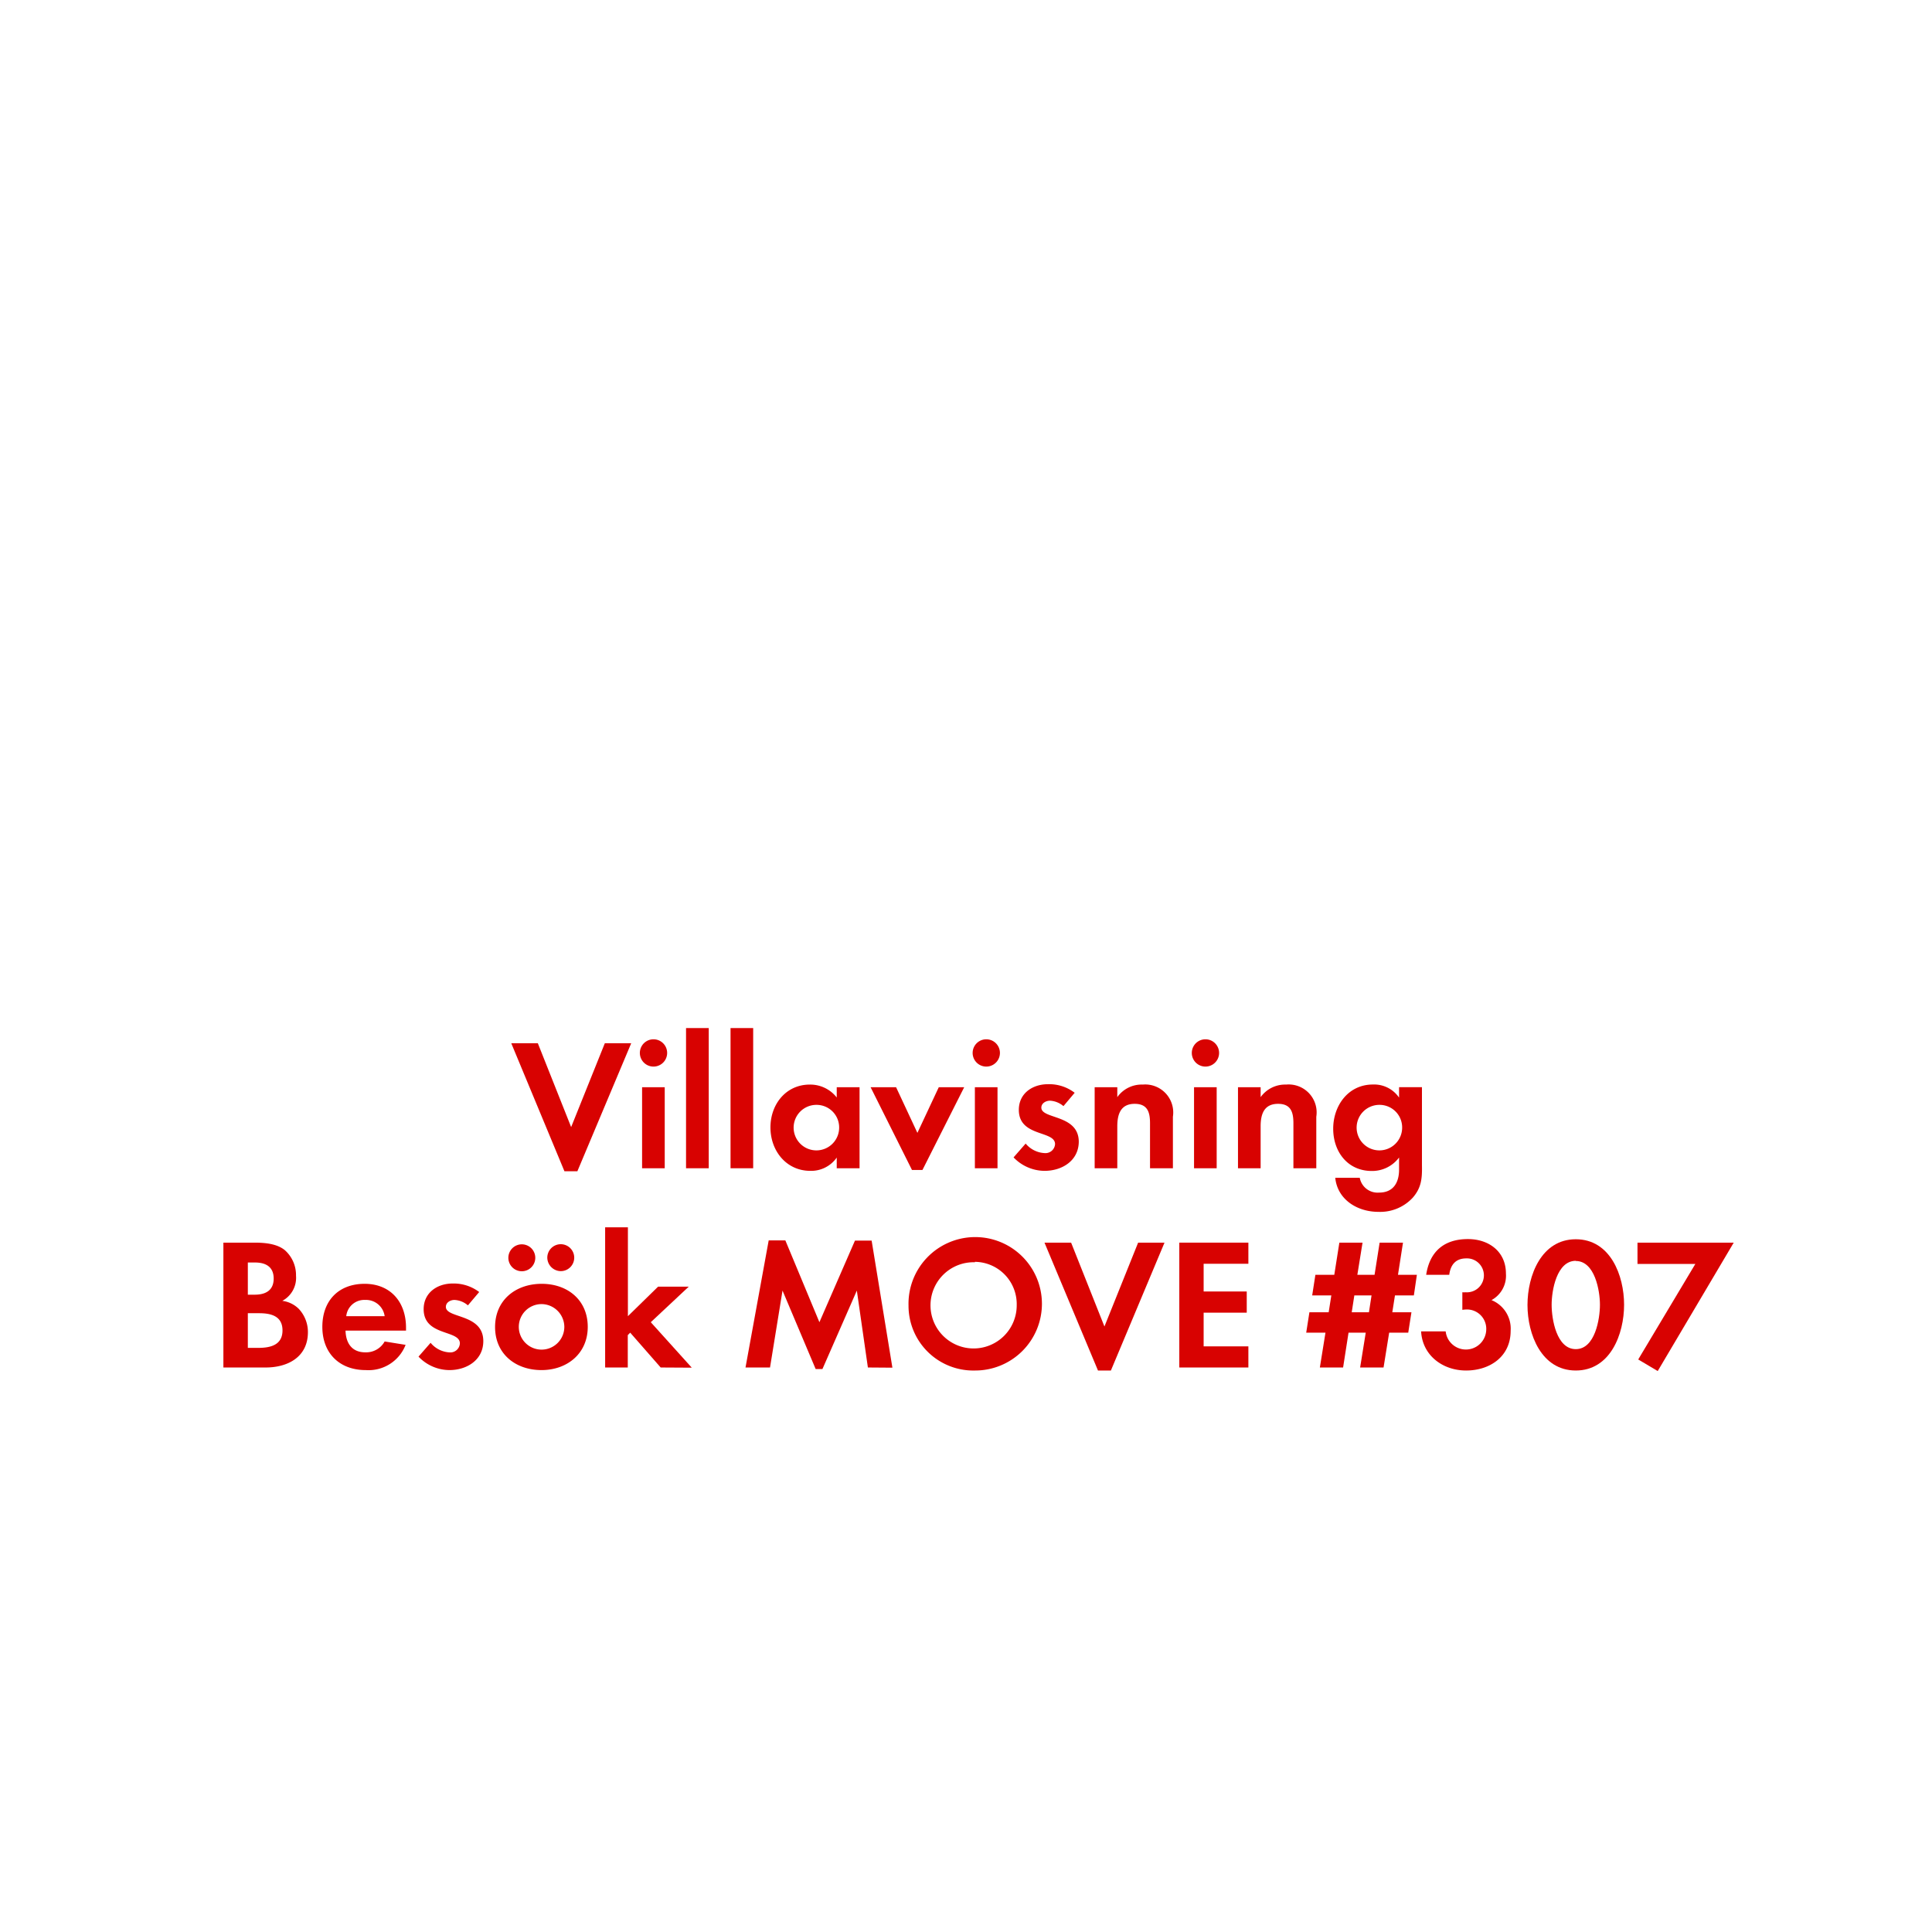 <svg id="Layer_1" data-name="Layer 1" xmlns="http://www.w3.org/2000/svg" viewBox="0 0 320 320"><defs><style>.cls-1{fill:#d80201;}</style></defs><title>text</title><path class="cls-1" d="M95.63,194H93.49l-8.81-21.21h4.4l5.52,13.89,5.58-13.89h4.37Z"/><path class="cls-1" d="M108.24,176.66a2.26,2.26,0,0,1,0-4.52,2.26,2.26,0,0,1,0,4.52Zm-1.89,16.84V180.08h3.75V193.5Z"/><path class="cls-1" d="M113.63,193.5V170.28h3.76V193.5Z"/><path class="cls-1" d="M121,193.5V170.28h3.75V193.5Z"/><path class="cls-1" d="M138.59,193.5v-1.77a5.17,5.17,0,0,1-4.37,2.2c-4,0-6.61-3.34-6.61-7.19s2.58-7.1,6.52-7.1a5.57,5.57,0,0,1,4.46,2.14v-1.7h3.78V193.5ZM135.24,183a3.77,3.77,0,1,0,3.75,3.75A3.74,3.74,0,0,0,135.24,183Z"/><path class="cls-1" d="M152.79,193.78h-1.74l-6.85-13.7h4.22l3.53,7.56,3.54-7.56h4.21Z"/><path class="cls-1" d="M163.36,176.66a2.26,2.26,0,1,1,0-4.52,2.26,2.26,0,0,1,0,4.52Zm-1.89,16.84V180.08h3.75V193.5Z"/><path class="cls-1" d="M173,193.93a7.15,7.15,0,0,1-5.12-2.23l2-2.29a4.36,4.36,0,0,0,3.16,1.58,1.59,1.59,0,0,0,1.71-1.49c0-2.29-6-1.15-6-5.67,0-2.73,2.26-4.25,4.81-4.25A6.92,6.92,0,0,1,178,181l-1.86,2.21a3.73,3.73,0,0,0-2.23-.9c-.65,0-1.43.4-1.43,1.15,0,1.95,6.2,1.08,6.2,5.67C178.64,192.26,175.91,193.93,173,193.93Z"/><path class="cls-1" d="M190.48,193.5v-7.44c0-1.83-.4-3.23-2.54-3.23-2.32,0-2.88,1.71-2.88,3.73v6.94h-3.75V180.08h3.75v1.64a4.94,4.94,0,0,1,4.21-2.08,4.64,4.64,0,0,1,5,5.33v8.53Z"/><path class="cls-1" d="M199.66,176.66a2.26,2.26,0,1,1,0-4.52,2.26,2.26,0,0,1,0,4.52Zm-1.89,16.84V180.08h3.75V193.5Z"/><path class="cls-1" d="M214.23,193.5v-7.44c0-1.83-.4-3.23-2.54-3.23-2.33,0-2.89,1.71-2.89,3.73v6.94h-3.75V180.08h3.75v1.64a5,5,0,0,1,4.22-2.08,4.63,4.63,0,0,1,5,5.33v8.53Z"/><path class="cls-1" d="M234,198.37a7.34,7.34,0,0,1-5.71,2.35c-3.44,0-6.76-2-7.13-5.64h4.06a3,3,0,0,0,3.2,2.45c2.35,0,3.31-1.64,3.31-3.81v-2a5.56,5.56,0,0,1-4.52,2.23c-4,0-6.39-3.19-6.39-7s2.48-7.32,6.57-7.32a5,5,0,0,1,4.34,2.17v-1.73h3.79V193C235.56,195.11,235.46,196.69,234,198.37ZM228.49,183a3.77,3.77,0,1,0,3.75,3.75A3.74,3.74,0,0,0,228.49,183Z"/><path class="cls-1" d="M44,226.5H37V205.82h5.11c1.68,0,3.72.15,5.06,1.24a5.53,5.53,0,0,1,1.86,4.25,4.32,4.32,0,0,1-2.27,4.15,4.74,4.74,0,0,1,2.7,1.3A5.61,5.61,0,0,1,51,220.64C51,224.76,47.68,226.5,44,226.5Zm-1.73-17.39H41.05v5.33H42.2c1.79,0,3.13-.71,3.13-2.67S44,209.11,42.23,209.11Zm.68,8.4H41.05v5.74h1.74c2,0,4-.47,4-2.89S44.83,217.51,42.91,217.51Z"/><path class="cls-1" d="M57.23,220.39c.06,2.08,1.05,3.6,3.29,3.6a3.51,3.51,0,0,0,3.19-1.8l3.47.56a6.58,6.58,0,0,1-6.6,4.18c-4.34,0-7.19-2.79-7.19-7.16s2.72-7.13,7-7.13,6.86,3,6.86,7.26v.49Zm3.26-5.08A3,3,0,0,0,57.35,218h6.36A3.11,3.11,0,0,0,60.49,215.31Z"/><path class="cls-1" d="M74.43,226.93a7.11,7.11,0,0,1-5.11-2.23l2-2.29A4.36,4.36,0,0,0,74.47,224a1.58,1.58,0,0,0,1.7-1.49c0-2.29-6-1.15-6-5.67,0-2.73,2.26-4.25,4.8-4.25A7,7,0,0,1,79.37,214l-1.87,2.21a3.7,3.7,0,0,0-2.23-.9c-.65,0-1.42.4-1.42,1.15,0,1.95,6.2,1.08,6.2,5.67C80.05,225.26,77.32,226.93,74.43,226.93Z"/><path class="cls-1" d="M89.69,226.93c-4.28,0-7.69-2.66-7.69-7.13s3.41-7.16,7.72-7.16,7.63,2.7,7.63,7.13S93.93,226.93,89.69,226.93Zm-3.26-16.37a2.23,2.23,0,0,1,0-4.46,2.23,2.23,0,0,1,0,4.46ZM89.66,216a3.77,3.77,0,1,0,3.81,3.78A3.8,3.8,0,0,0,89.66,216Zm3.22-5.46a2.26,2.26,0,0,1-2.23-2.23,2.23,2.23,0,1,1,2.23,2.23Z"/><path class="cls-1" d="M109.43,226.5l-5.05-5.77-.4.41v5.36h-3.75V203.28H104V218l5-4.89h5.08L107.79,219l6.79,7.53Z"/><path class="cls-1" d="M143.75,226.5l-1.83-12.74-5.7,13H135.1l-5.49-13-2.07,12.74h-4.06l3.84-21.05h2.76L135.72,219l5.89-13.52h2.76l3.44,21.05Z"/><path class="cls-1" d="M161.48,227a10.73,10.73,0,0,1-11-10.76,11.05,11.05,0,1,1,11,10.76Zm0-17.93a7.14,7.14,0,1,0,6.92,7.1A7,7,0,0,0,161.48,209Z"/><path class="cls-1" d="M184,227h-2.14L173,205.82h4.41l5.52,13.89,5.58-13.89h4.37Z"/><path class="cls-1" d="M195.33,226.5V205.82h11.44v3.5h-7.41v4.59h7.14v3.51h-7.14V223h7.41v3.5Z"/><path class="cls-1" d="M234.18,214.56h-3.13l-.44,2.79h3.17l-.53,3.38h-3.16l-.93,5.77h-3.88l.93-5.77h-2.85l-.9,5.77h-3.85l.93-5.77h-3.19l.53-3.38h3.19l.44-2.79h-3.17l.53-3.41H221l.84-5.33h3.84l-.86,5.33h2.85l.84-5.33h3.87l-.83,5.33h3.13Zm-9.86,0-.43,2.79h2.85l.43-2.79Z"/><path class="cls-1" d="M242.83,227c-3.85,0-7.23-2.48-7.45-6.48h4.07a3.37,3.37,0,0,0,6.72-.34,3.2,3.2,0,0,0-3.22-3.29,6,6,0,0,0-.74.06v-2.91a3.38,3.38,0,0,0,.55,0,2.81,2.81,0,1,0,.1-5.61c-1.77,0-2.61,1.08-2.82,2.72h-3.82c.59-3.9,3-5.92,6.92-5.92,3.44,0,6.29,2.05,6.29,5.71a4.61,4.61,0,0,1-2.39,4.4,5.1,5.1,0,0,1,3.17,5.09C250.21,224.7,246.76,227,242.83,227Z"/><path class="cls-1" d="M261,227c-5.7,0-8-6-8-10.85s2.27-10.89,8-10.89,8,6,8,10.85S266.73,227,261,227Zm0-18.17c-3.16,0-4,4.9-4,7.28s.81,7.35,4,7.35,4-5,4-7.35S264.15,208.86,261,208.86Z"/><path class="cls-1" d="M274.57,227.09l-3.23-1.92,9.46-15.82h-9.58v-3.53h15.94Z"/></svg>